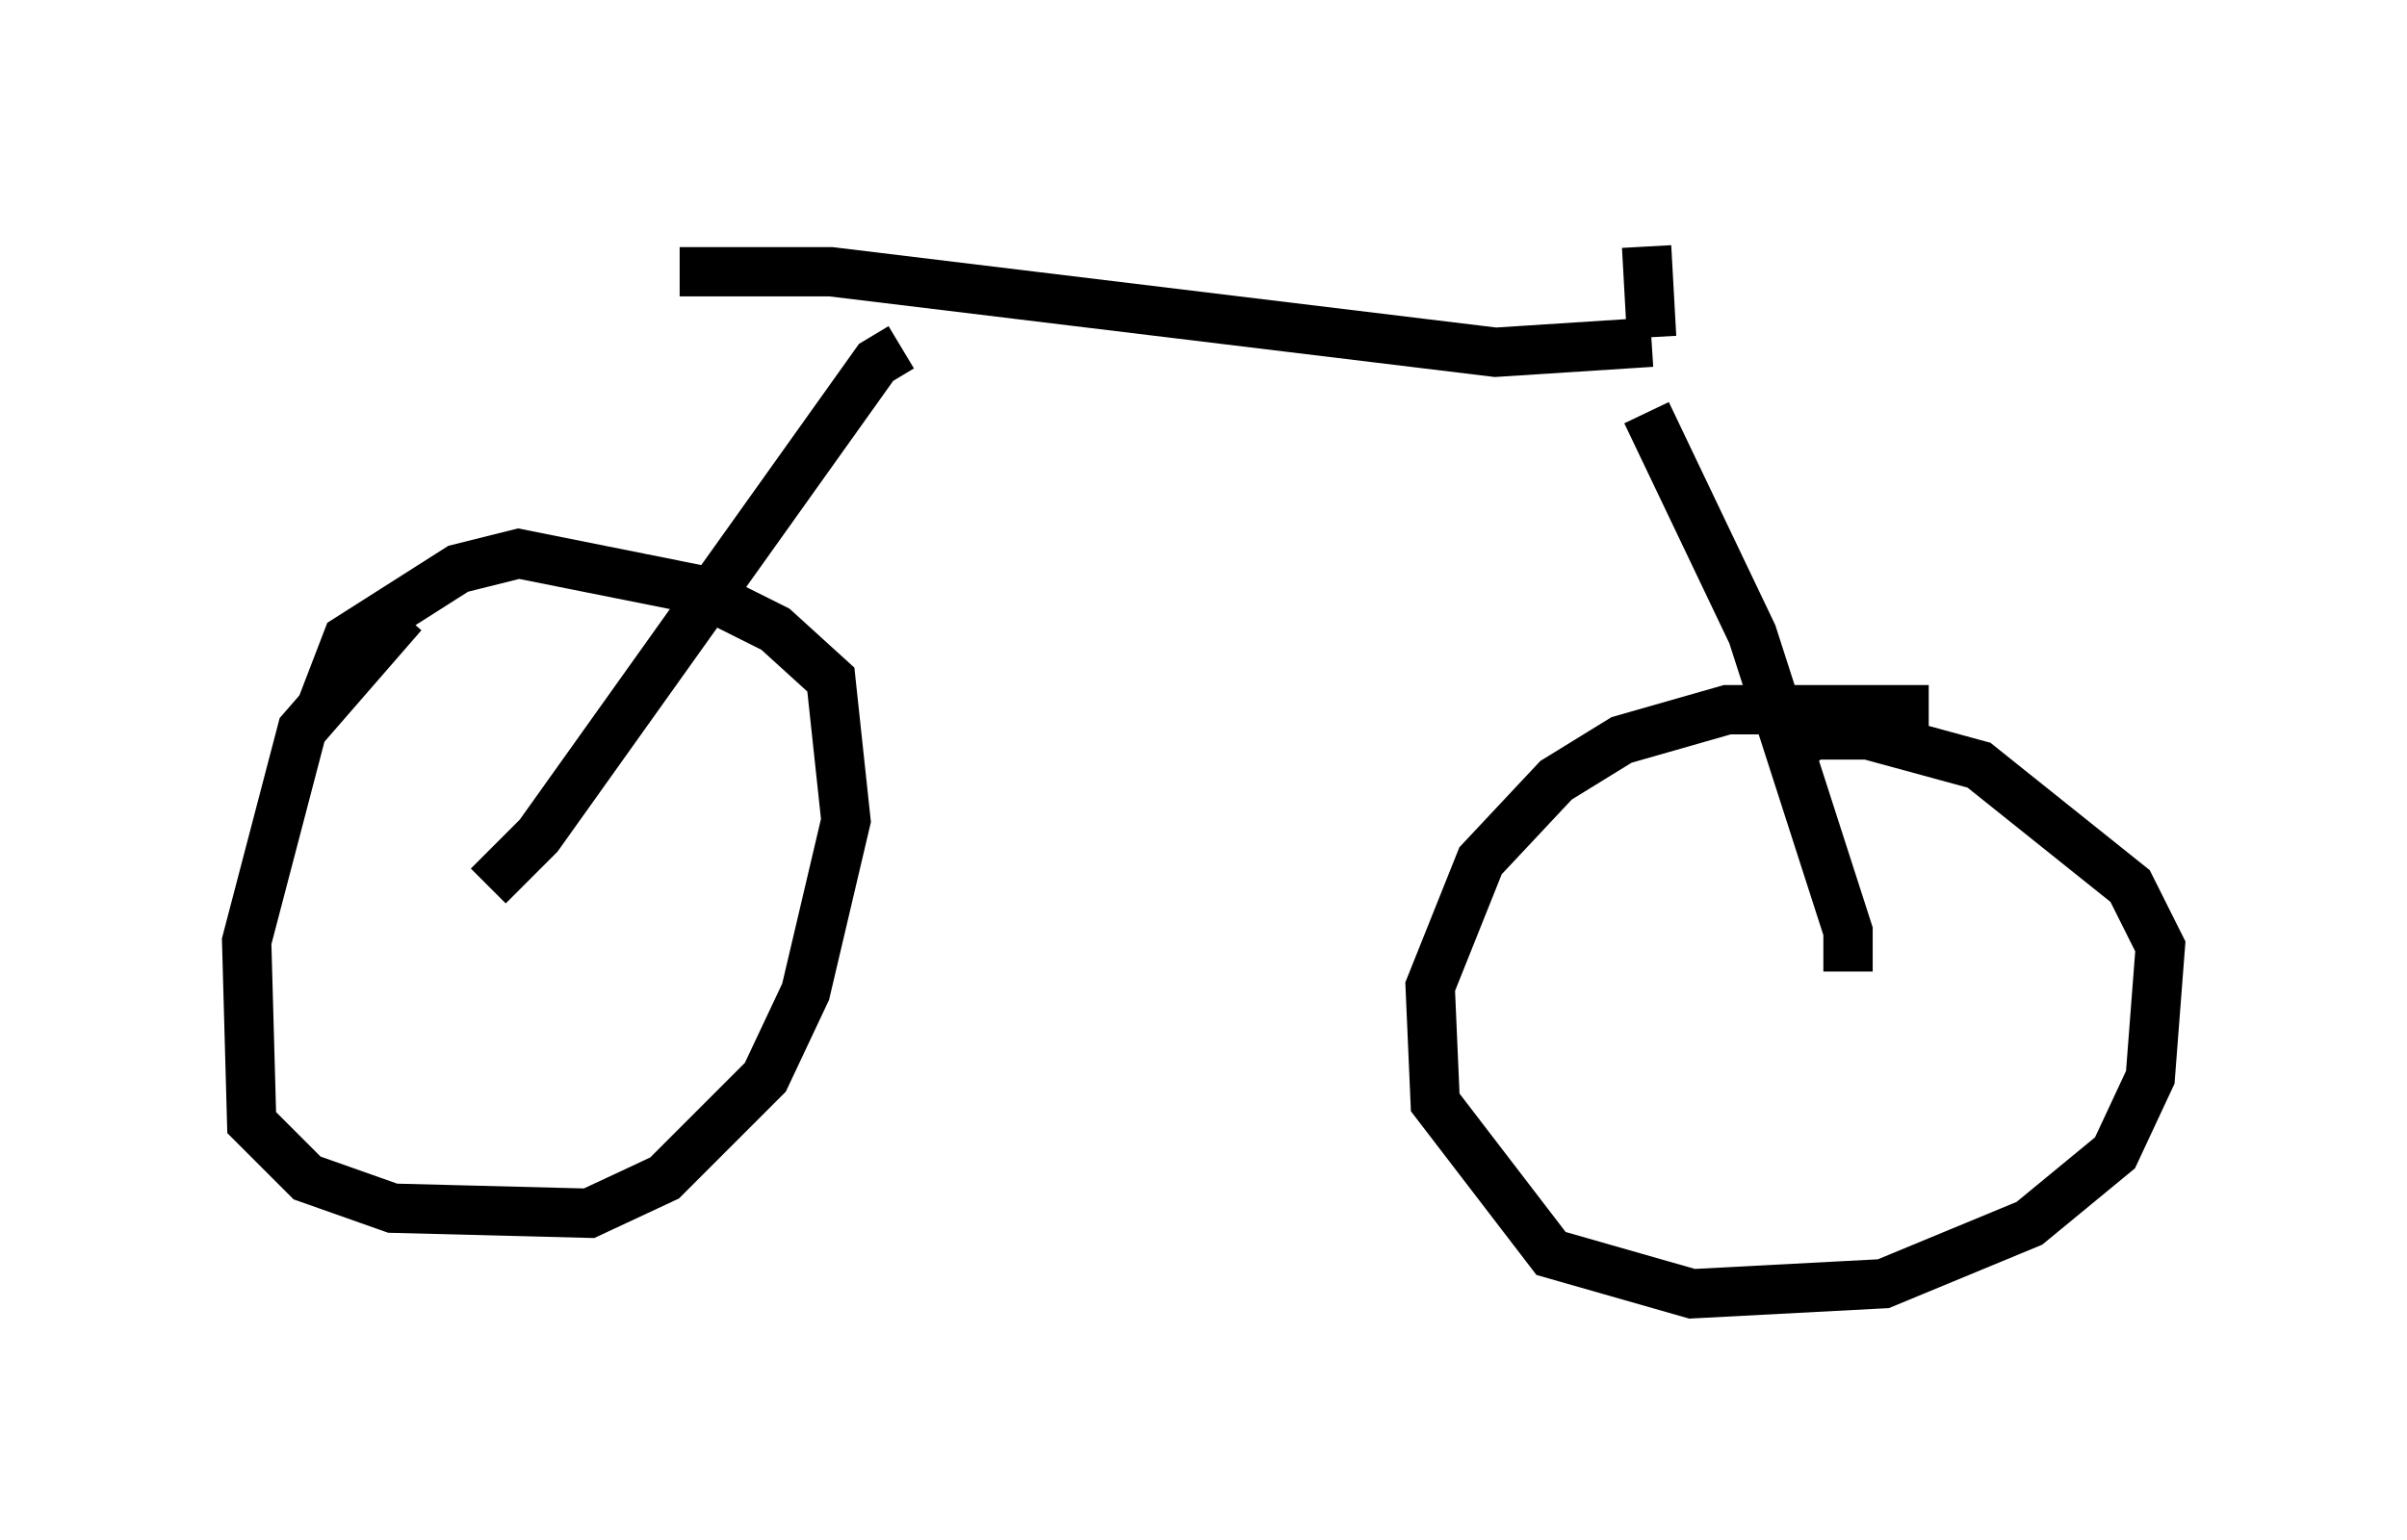 <?xml version="1.0" encoding="utf-8" ?>
<svg baseProfile="full" height="31.234" version="1.1" width="48.792" xmlns="http://www.w3.org/2000/svg" xmlns:ev="http://www.w3.org/2001/xml-events" xmlns:xlink="http://www.w3.org/1999/xlink"><defs /><rect fill="white" height="31.234" width="48.792" x="0" y="0" /><path d="M9.696, 12.452 m-1.531, 0.0 l-2.042, 2.348 -1.123, 4.288 l0.102, 3.675 1.123, 1.123 l1.735, 0.613 3.981, 0.102 l1.531, -0.715 2.042, -2.042 l0.817, -1.735 0.817, -3.471 l-0.306, -2.858 -1.123, -1.021 l-1.633, -0.817 -3.573, -0.715 l-1.225, 0.306 -2.246, 1.429 l-0.51, 1.327 m32.565, 0.102 l-4.083, 0.0 -2.144, 0.613 l-1.327, 0.817 -1.531, 1.633 l-1.021, 2.552 0.102, 2.348 l2.348, 3.063 2.858, 0.817 l3.879, -0.204 2.96, -1.225 l1.735, -1.429 0.715, -1.531 l0.204, -2.654 -0.613, -1.225 l-3.063, -2.45 -2.246, -0.613 l-1.123, 0.0 -0.715, 0.51 m-26.134, 2.552 l1.021, -1.021 6.84, -9.596 l0.51, -0.306 m19.192, 12.658 l0.0, -0.817 -1.94, -6.023 l-2.144, -4.492 m-19.6, -2.858 l3.063, 0.0 13.475, 1.633 l3.165, -0.204 m0.0, -0.102 l-0.102, -1.838 " fill="none" stroke="black" stroke-width="1" /></svg>